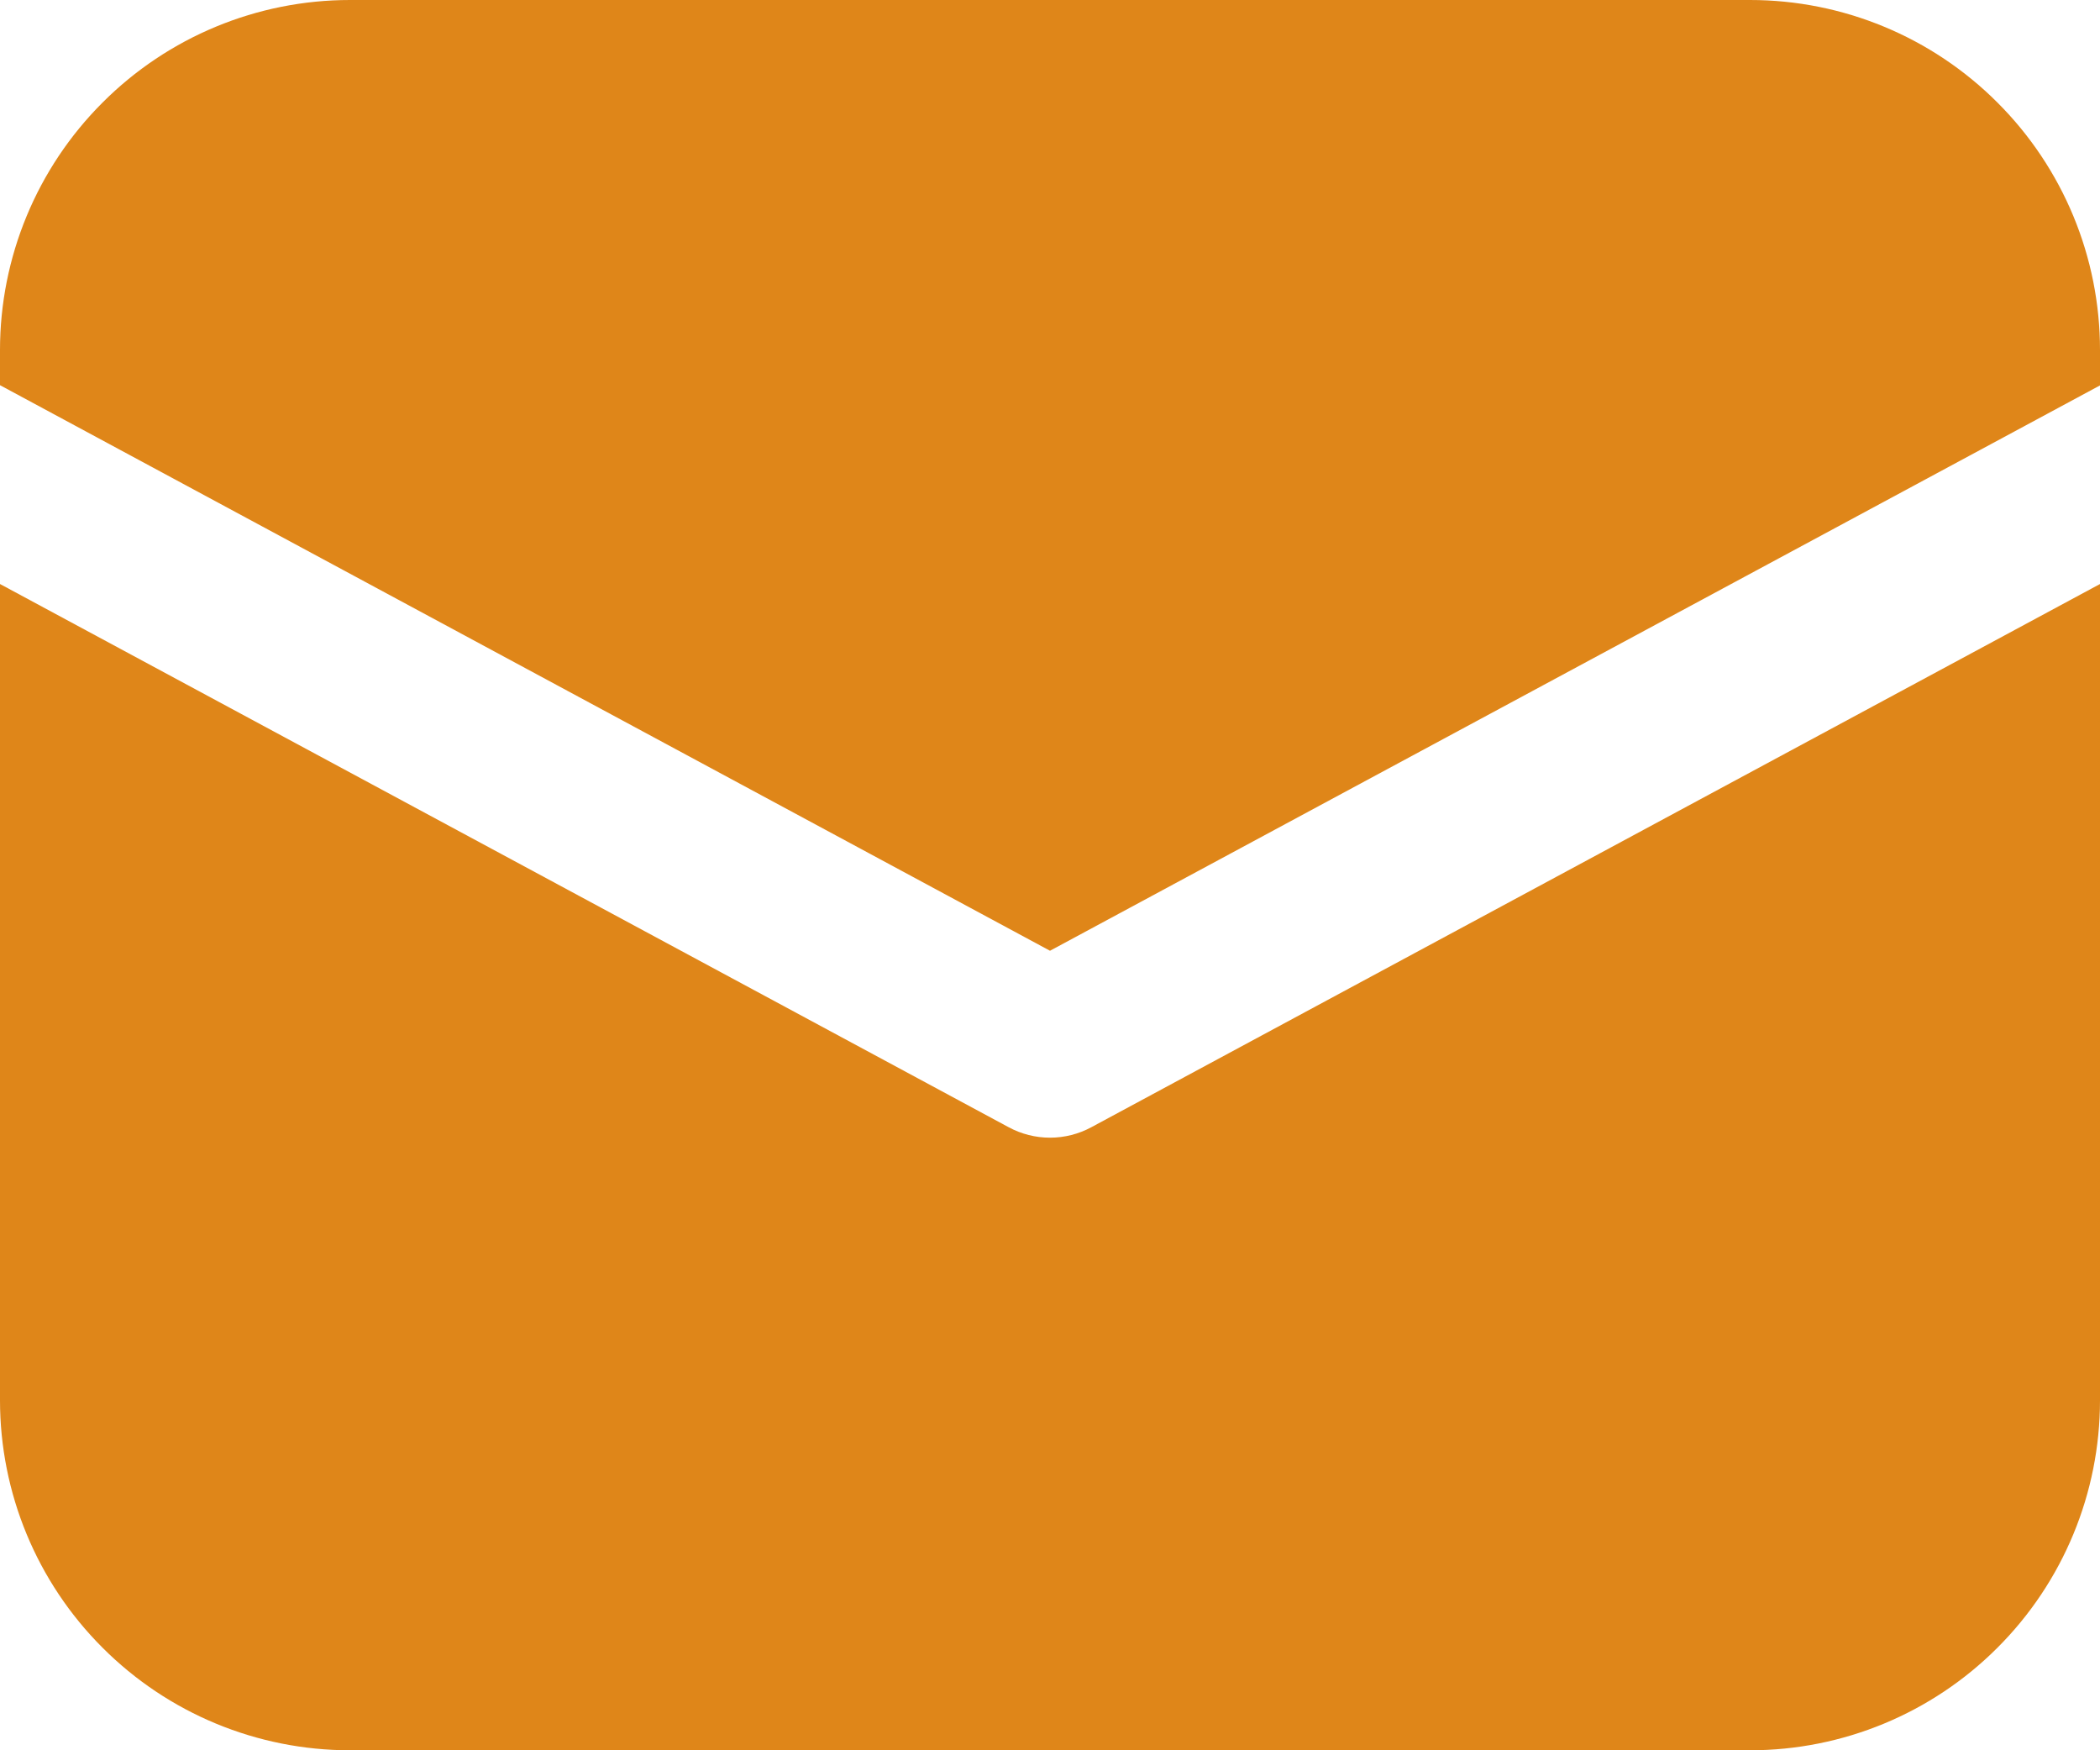 <svg width="18" height="15" viewBox="0 0 18 15" fill="none" xmlns="http://www.w3.org/2000/svg">
<path d="M3 0C2.204 0 1.441 0.316 0.879 0.879C0.316 1.441 0 2.204 0 3V3.301L9 8.148L18 3.303V3C18 2.204 17.684 1.441 17.121 0.879C16.559 0.316 15.796 0 15 0H3ZM18 5.005L9.355 9.66C9.246 9.719 9.124 9.75 9 9.75C8.876 9.75 8.754 9.719 8.645 9.66L0 5.005V12C0 12.796 0.316 13.559 0.879 14.121C1.441 14.684 2.204 15 3 15H15C15.796 15 16.559 14.684 17.121 14.121C17.684 13.559 18 12.796 18 12V5.005Z" fill="#DF8619"/>
</svg>
